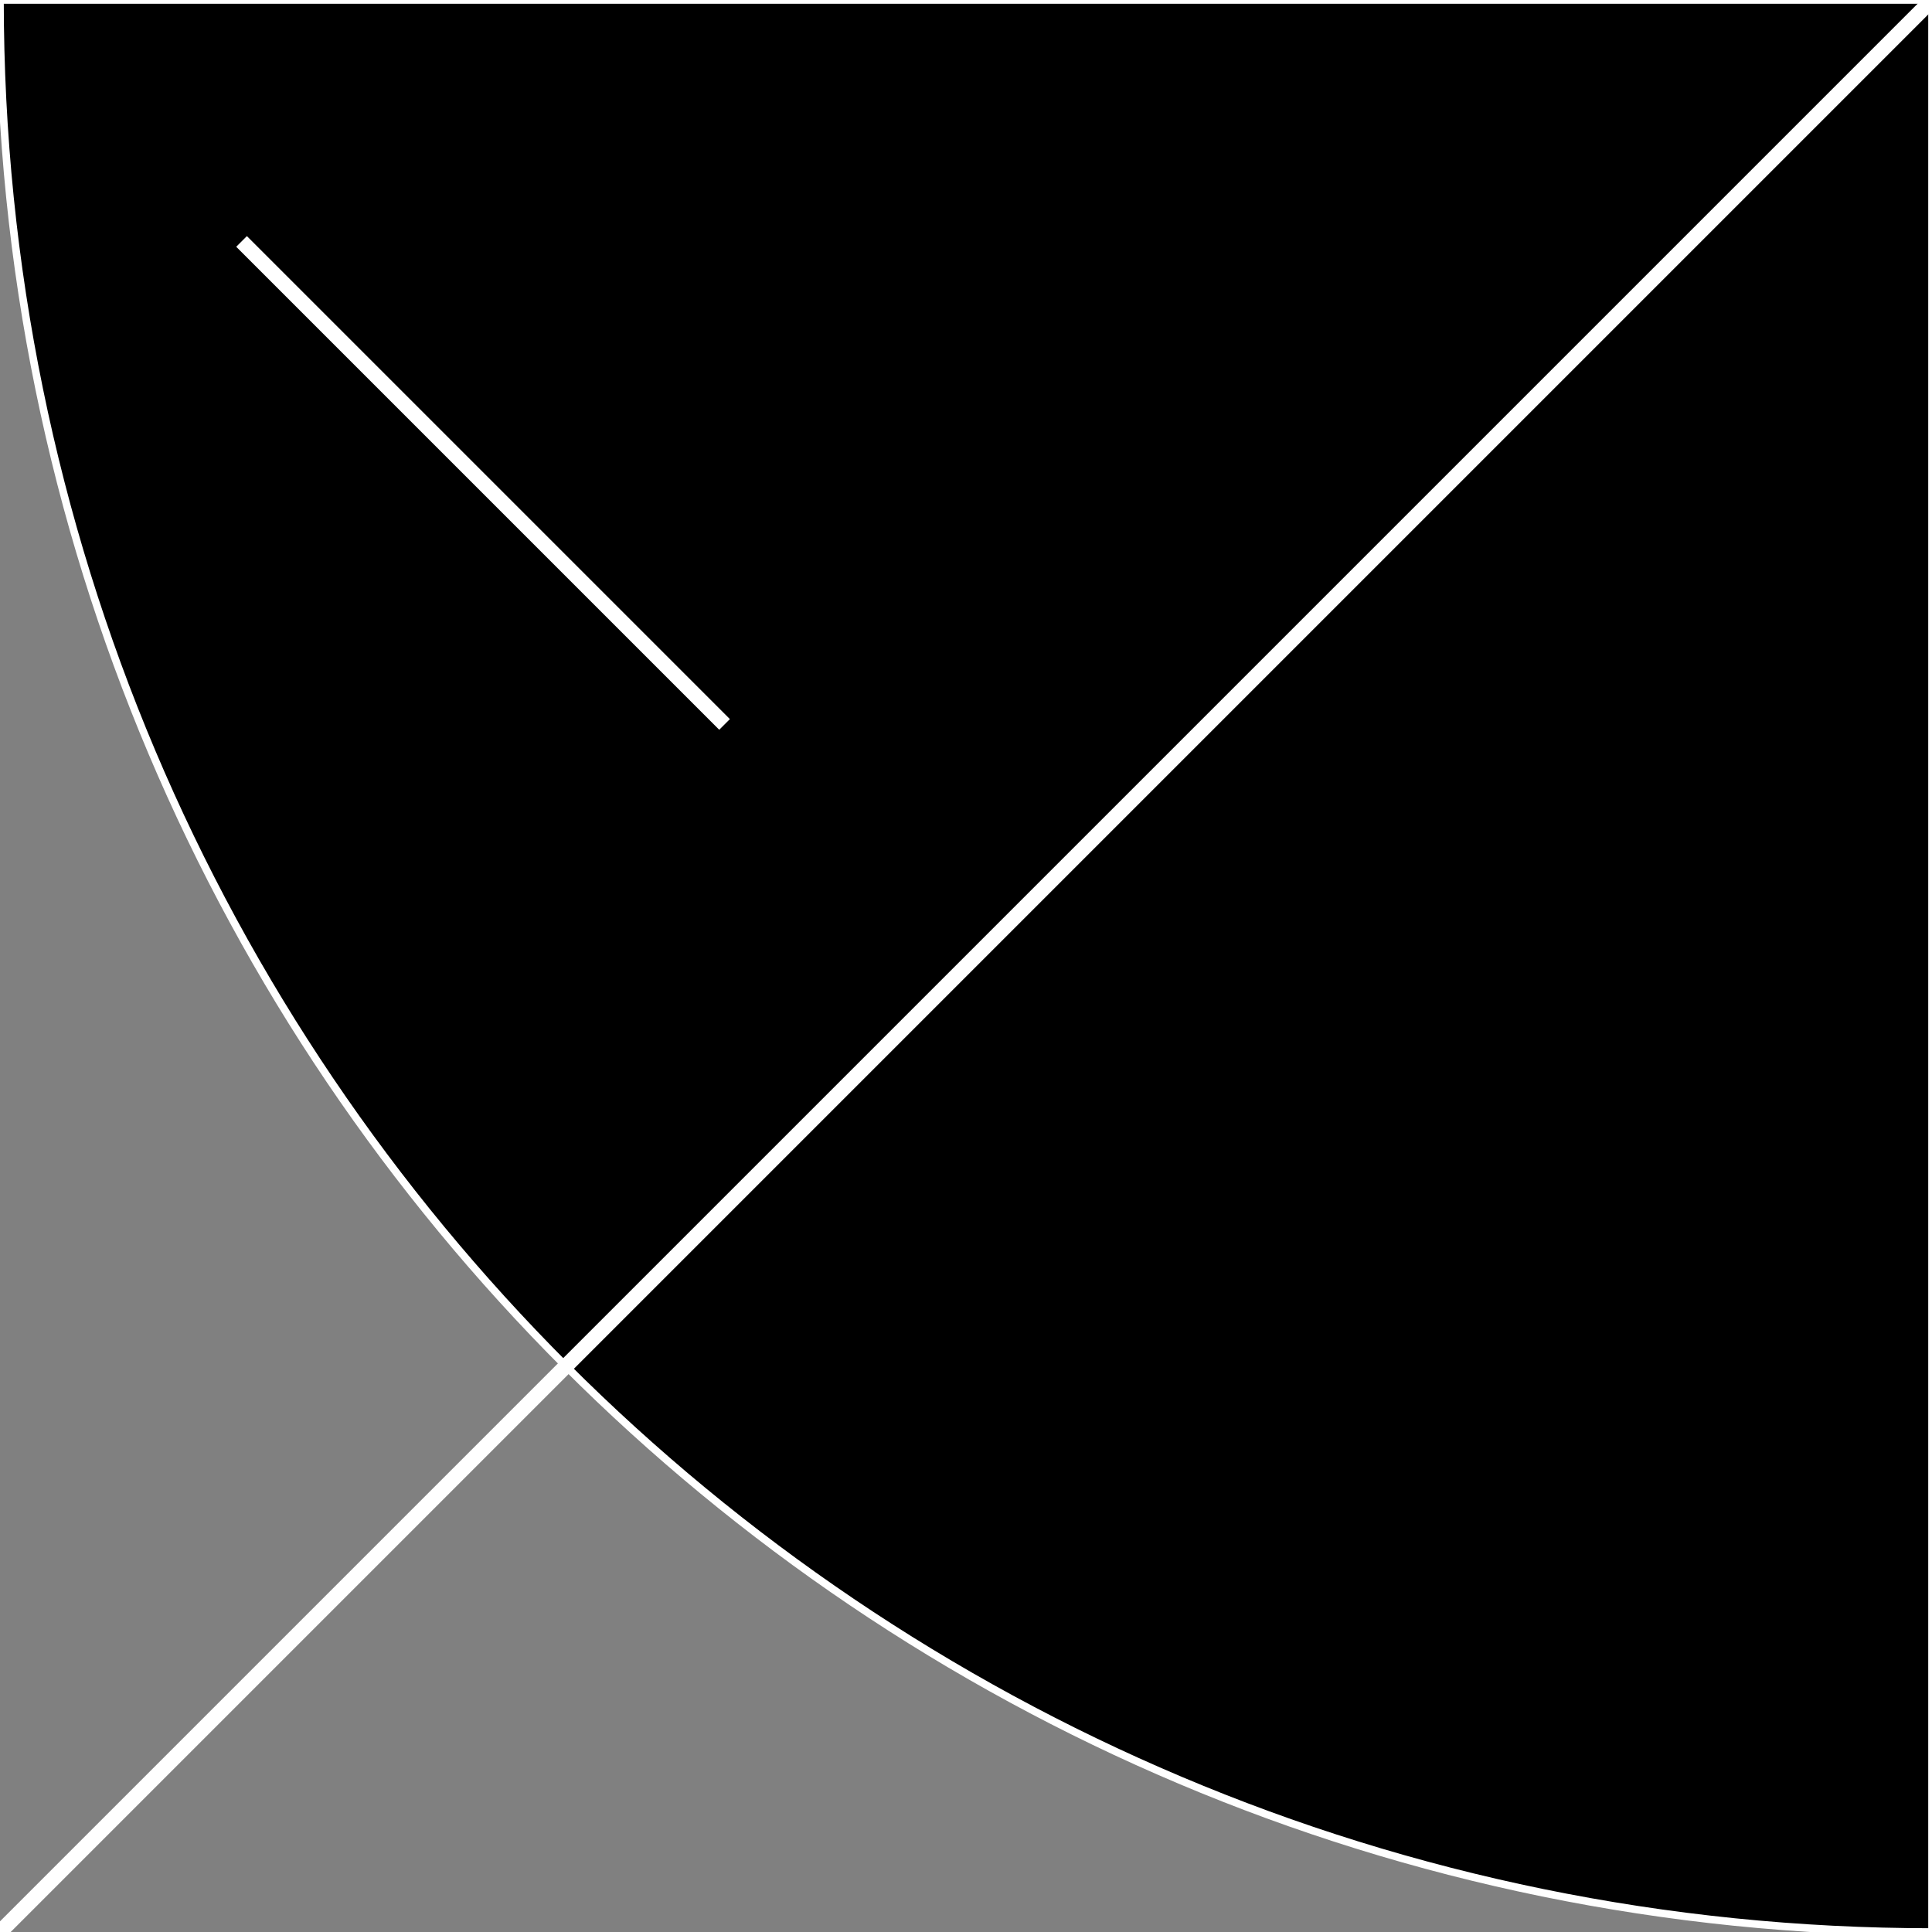 <svg width="128" height="128" viewBox="0 0 128 128" fill="none" xmlns="http://www.w3.org/2000/svg">
<rect x="0" y="0" width="128" height="128" fill="#808080" stroke="none"/>
<g id="lid" clip-path="url(#clip0)">
<g id="_wedge270">
<path id="Ellipse" d="M0 0C0 70.692 57.307 128 128 128V0H0Z" fill="black" stroke="white" stroke-width="0.5"/>
</g>
<line id="Line" x1="16.004" y1="15.996" x2="48.004" y2="47.996" stroke="white"/>
<path id="Line_2" d="M128 0L0 128" stroke="white" stroke-linecap="square"/>
</g>
<defs>
<clipPath id="clip0">
<rect width="128" height="128" fill="white"/>
</clipPath>
</defs>
</svg>
